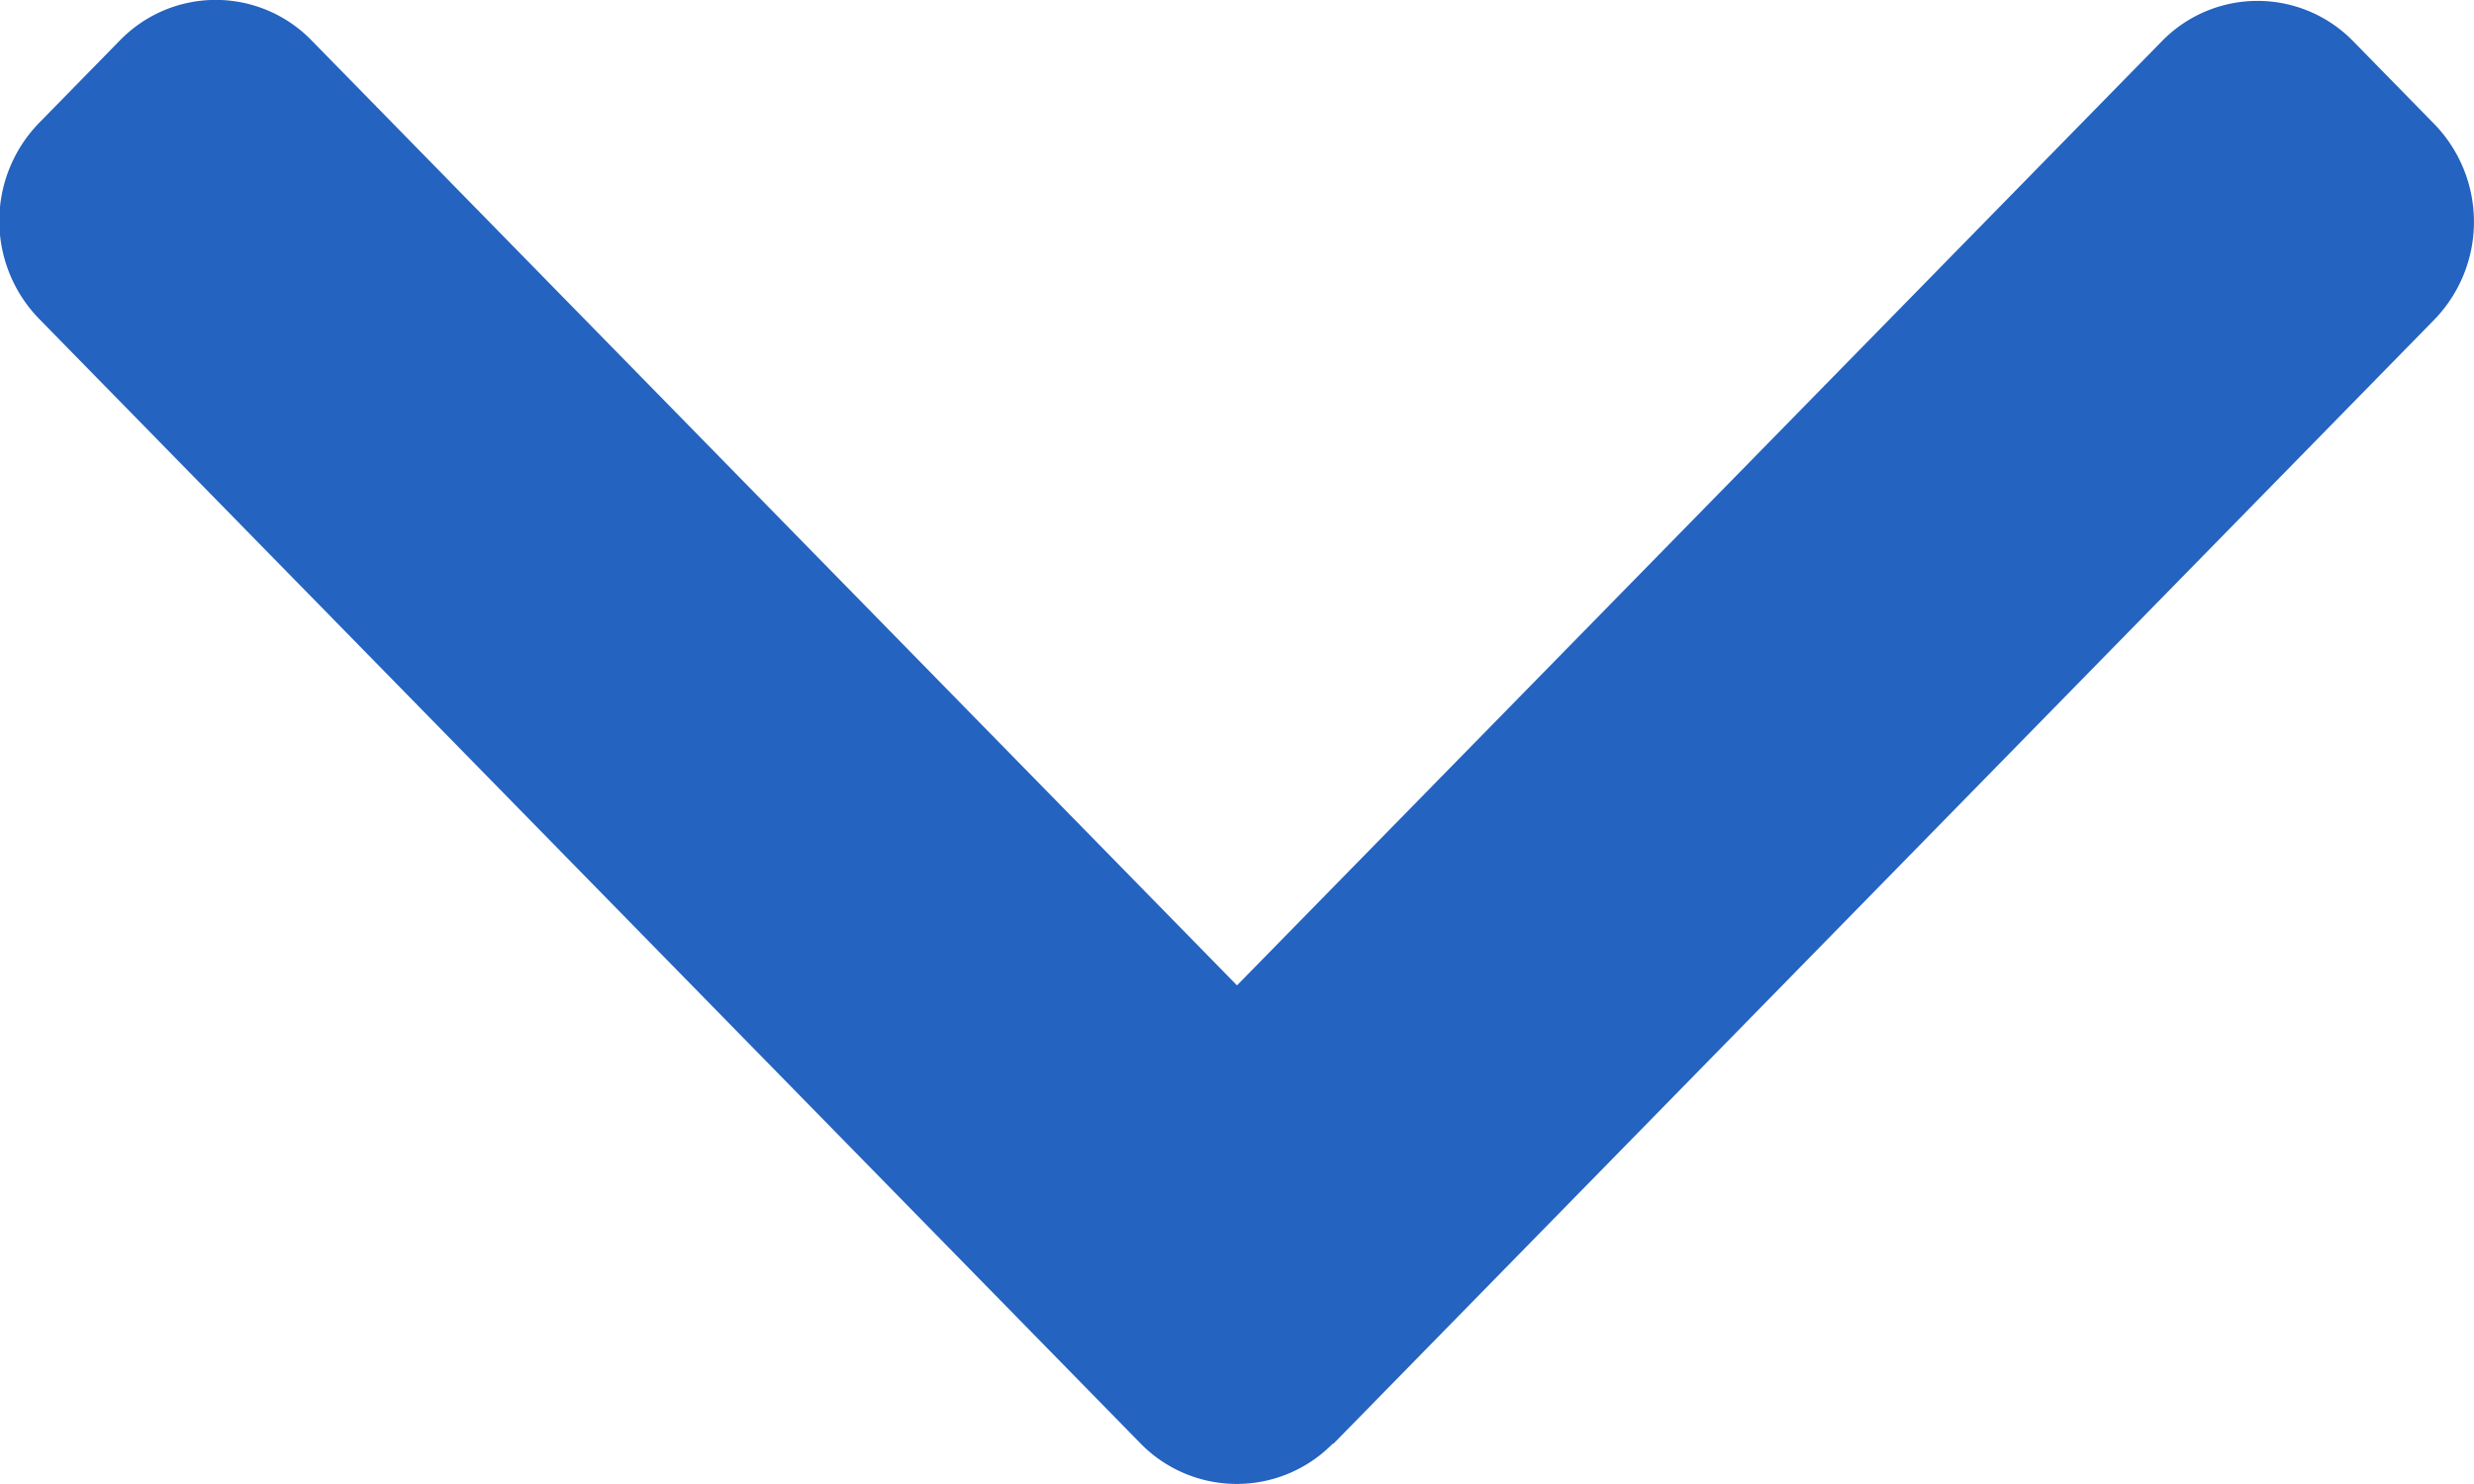 <svg xmlns="http://www.w3.org/2000/svg" viewBox="0 0 10 6">
  <g id="down-arrow" transform="translate(10 -101.478) rotate(90)">
    <g id="Group_1" data-name="Group 1" transform="translate(101.478)">
      <path id="Path_9" data-name="Path 9" d="M107.315,4.61,102.77.16a.568.568,0,0,0-.79,0l-.335.328a.54.54,0,0,0,0,.774L105.462,5l-3.821,3.741a.54.54,0,0,0,0,.774l.335.328a.568.568,0,0,0,.79,0l4.549-4.454a.544.544,0,0,0,0-.776Z" transform="translate(-101.478 0)" fill="#2463BF"/>
    </g>
  </g>
</svg>

